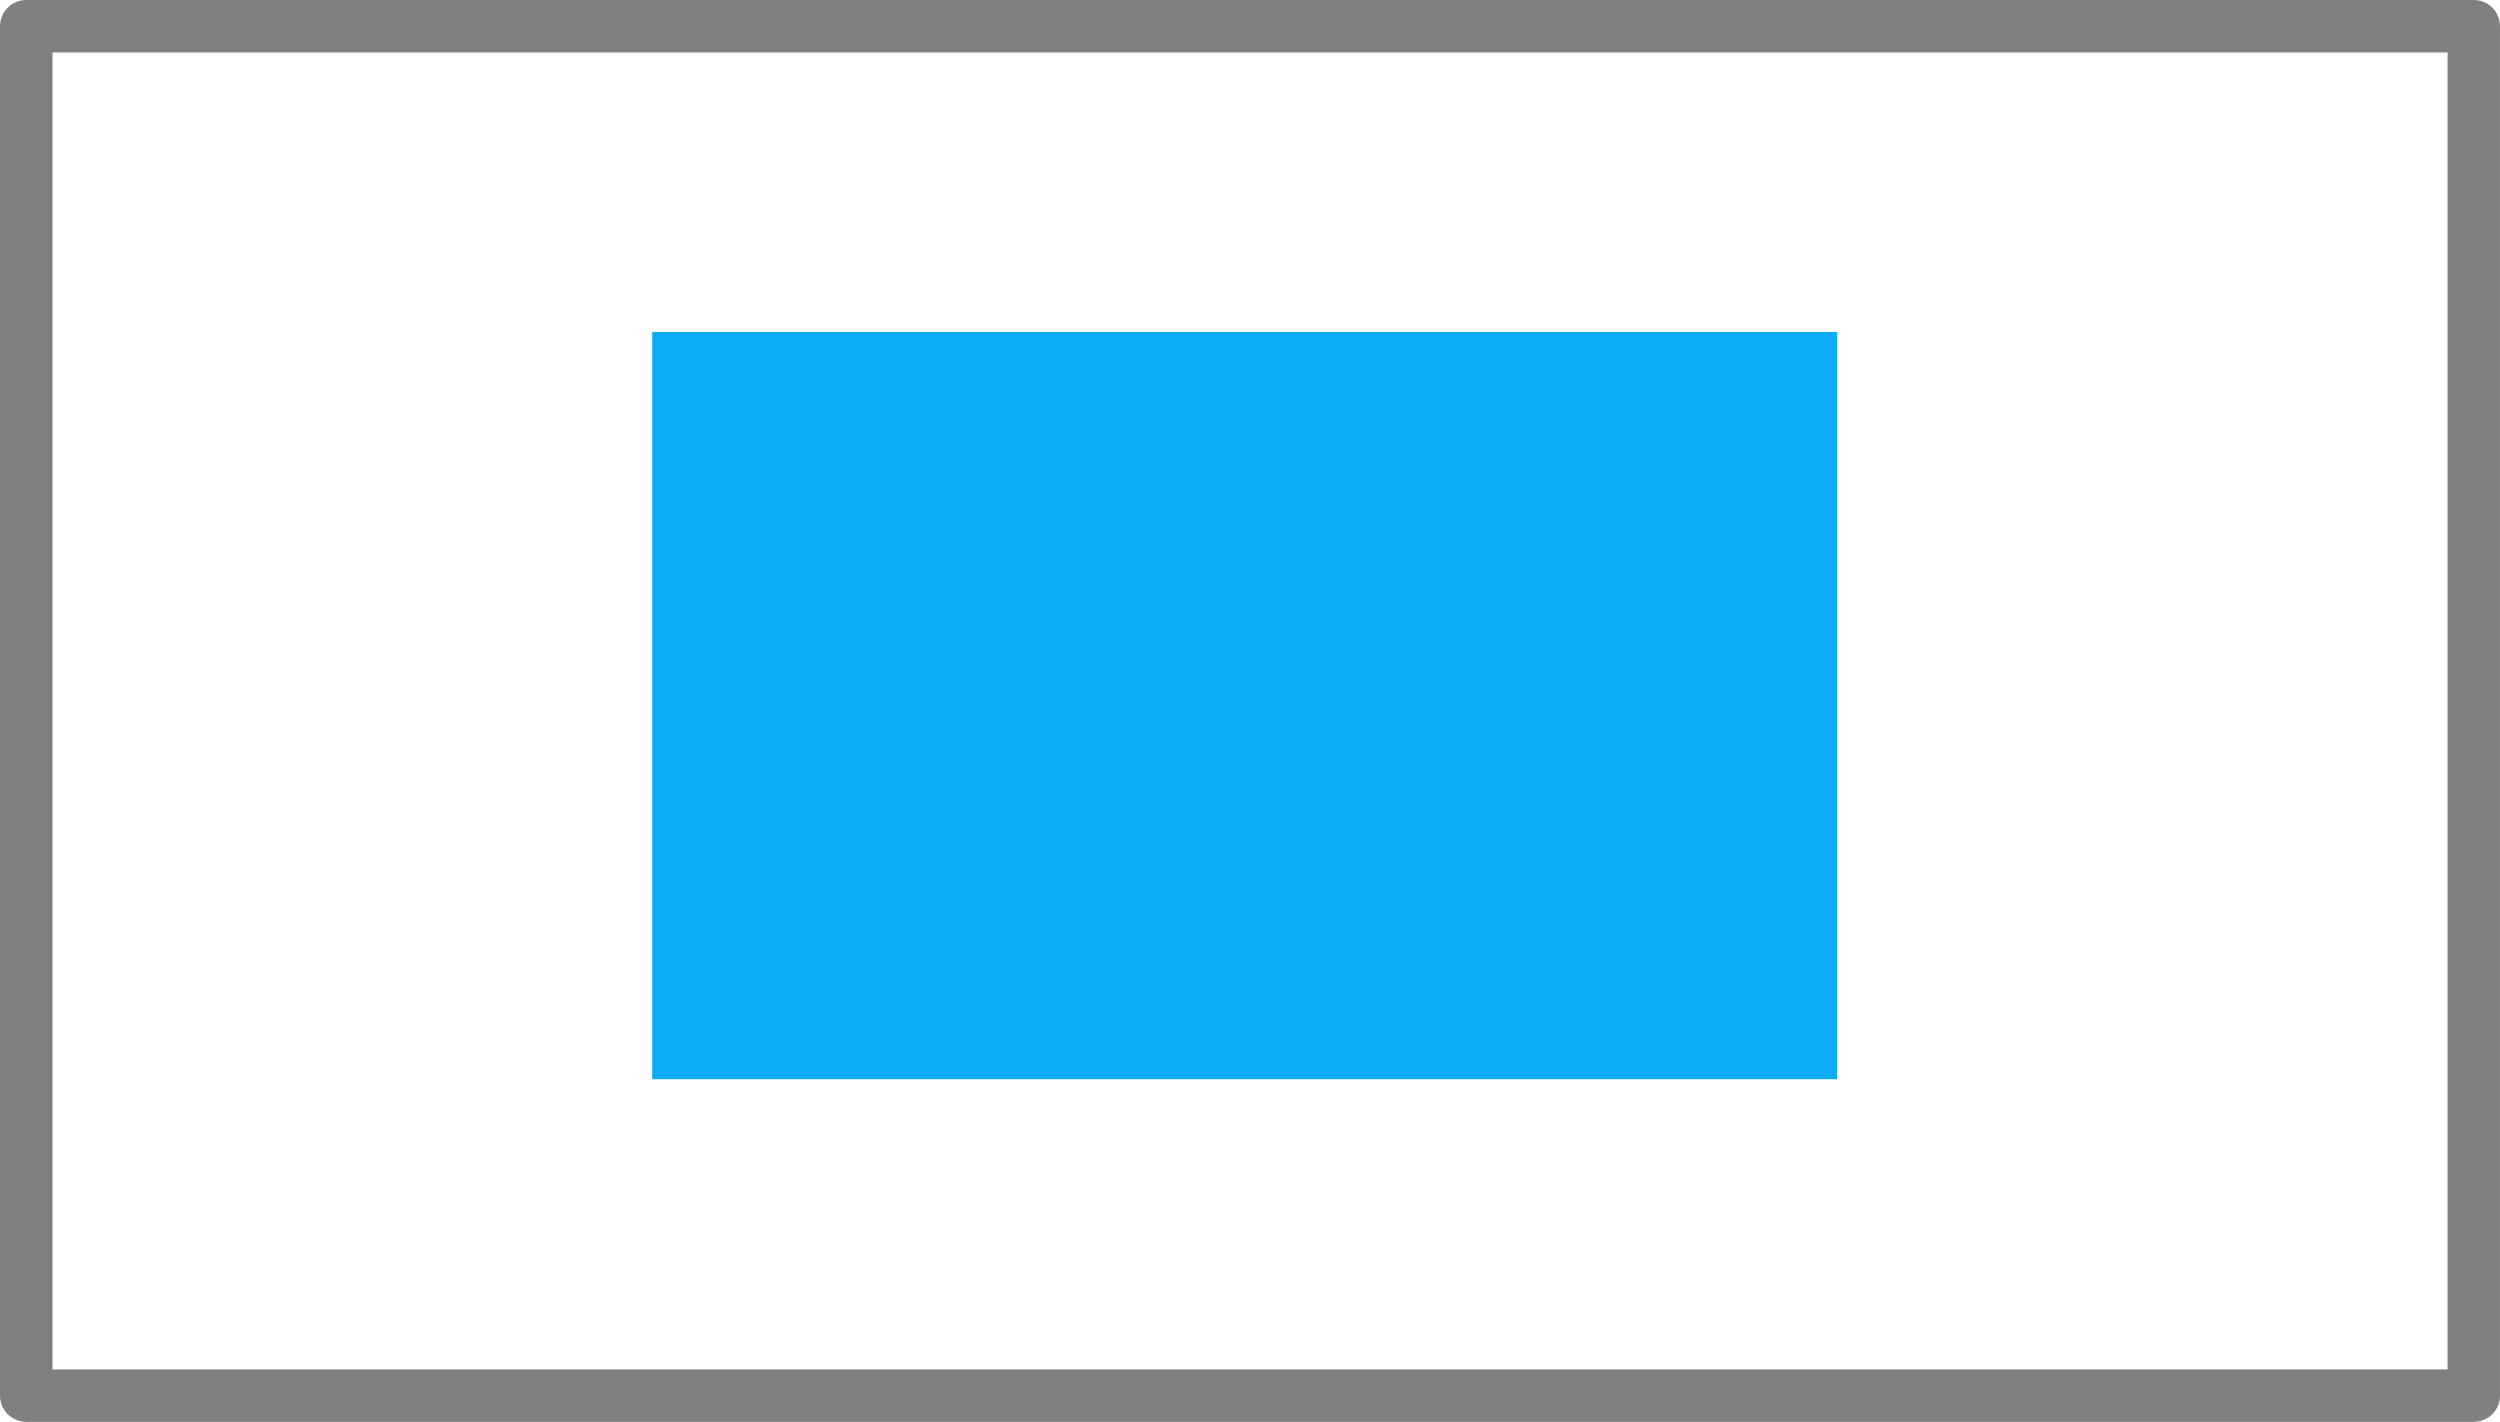 <svg xmlns="http://www.w3.org/2000/svg" xmlns:svg="http://www.w3.org/2000/svg" id="svg11143" width="167.286" height="95.143" version="1.1"><g id="g11149" transform="translate(356.143,-870.835)"><rect style="opacity:.96;fill:#03a9f4;fill-opacity:1;stroke:none;stroke-width:3;stroke-linejoin:round;stroke-miterlimit:4;stroke-dasharray:none;stroke-opacity:1" id="rect4171" width="79.286" height="50" x="-312.5" y="893.049"/><rect style="opacity:.96;fill:none;fill-opacity:1;stroke:#7b7b7b;stroke-width:3.51;stroke-linejoin:round;stroke-miterlimit:4;stroke-dasharray:none;stroke-opacity:1" id="rect4173" width="163.775" height="91.632" x="-354.388" y="872.59"/></g></svg>